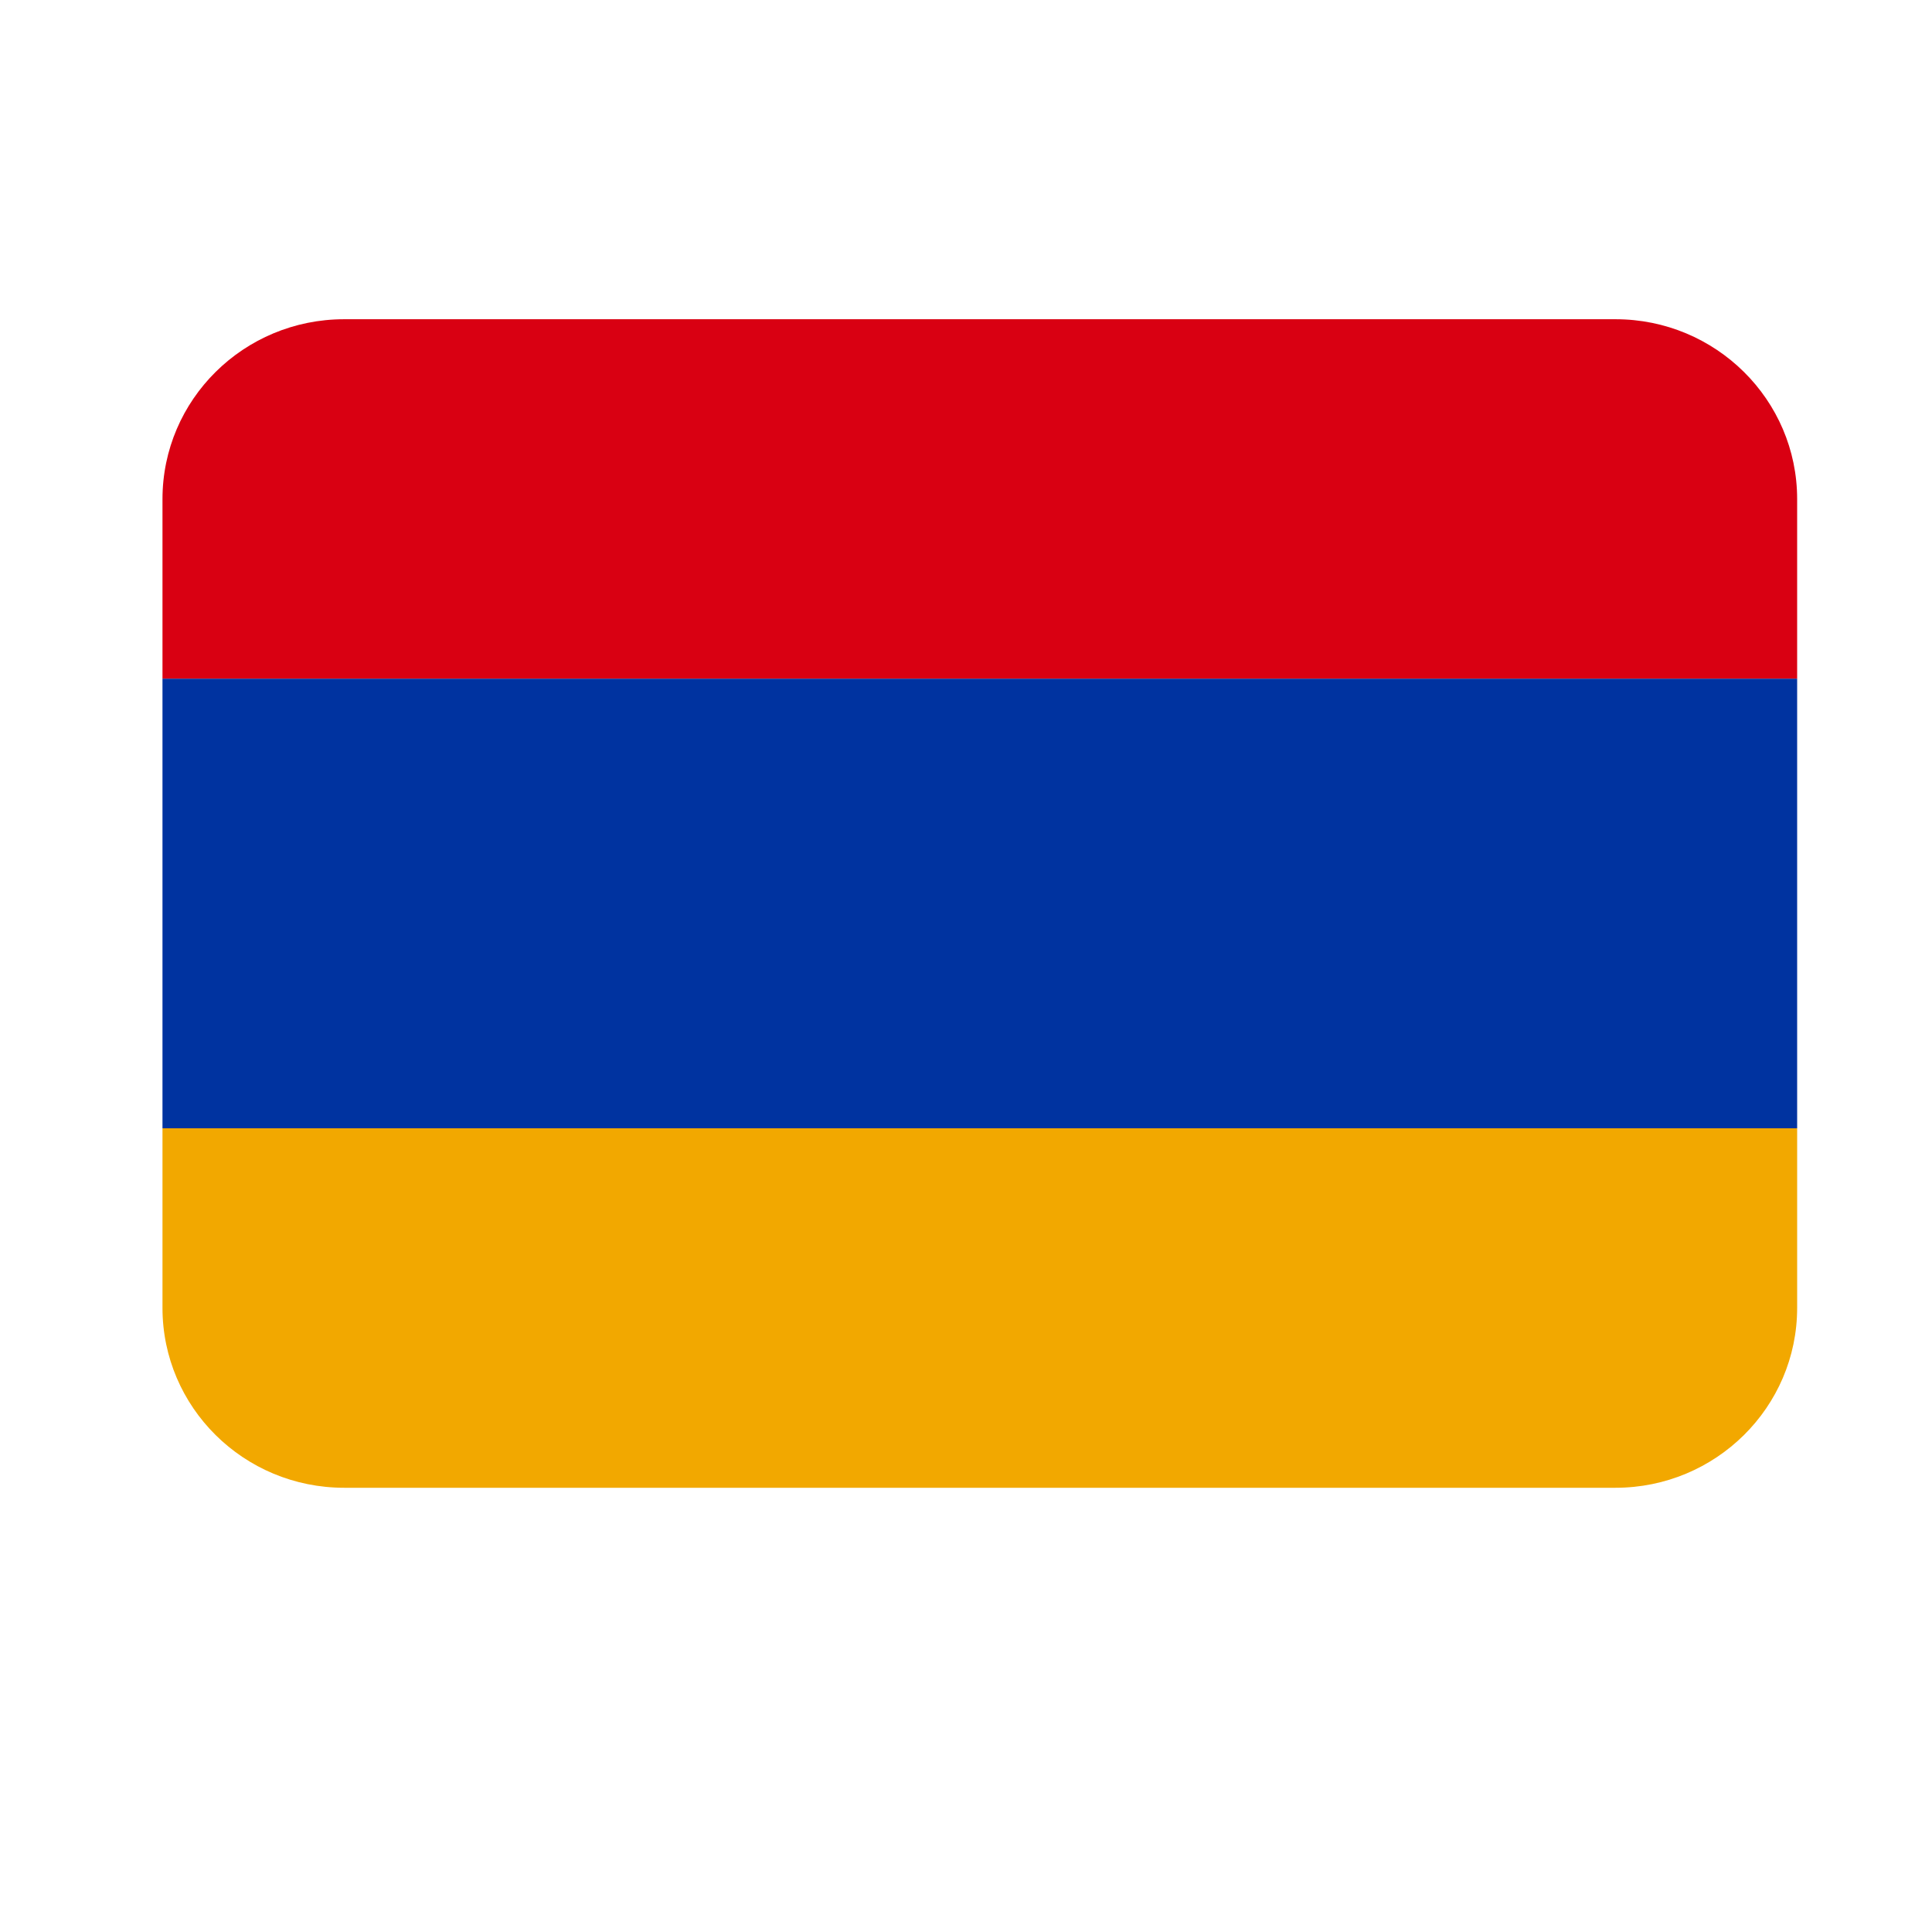 <svg xmlns="http://www.w3.org/2000/svg" xmlns:xlink="http://www.w3.org/1999/xlink" width="40" zoomAndPan="magnify" viewBox="0 0 30 30" height="40" preserveAspectRatio="xMidYMid meet" version="1.0"><defs><clipPath id="id1"><path d="M 2.512 4.957 L 27.914 4.957 L 27.914 11 L 2.512 11 Z M 2.512 4.957 " clip-rule="nonzero"/></clipPath><clipPath id="id2"><path d="M 2.512 17 L 27.914 17 L 27.914 23.102 L 2.512 23.102 Z M 2.512 17 " clip-rule="nonzero"/></clipPath><clipPath id="id3"><path d="M 2.512 10 L 27.914 10 L 27.914 18 L 2.512 18 Z M 2.512 10 " clip-rule="nonzero"/></clipPath></defs><g clip-path="url(#id1)"><path fill="rgb(85.1%, 0%, 7.059%)" d="M 25.086 4.957 L 5.344 4.957 C 3.785 4.957 2.523 6.207 2.523 7.75 L 2.523 10.539 L 27.906 10.539 L 27.906 7.75 C 27.906 6.207 26.641 4.957 25.086 4.957 Z M 25.086 4.957 " fill-opacity="1" fill-rule="nonzero"/></g><g clip-path="url(#id2)"><path fill="rgb(94.899%, 65.88%, 0%)" d="M 5.344 23.102 L 25.086 23.102 C 26.641 23.102 27.906 21.852 27.906 20.309 L 27.906 17.52 L 2.523 17.52 L 2.523 20.309 C 2.523 21.852 3.785 23.102 5.344 23.102 Z M 5.344 23.102 " fill-opacity="1" fill-rule="nonzero"/></g><g clip-path="url(#id3)"><path fill="rgb(0%, 20%, 62.749%)" d="M 2.523 10.539 L 27.906 10.539 L 27.906 17.52 L 2.523 17.52 Z M 2.523 10.539 " fill-opacity="1" fill-rule="nonzero"/></g></svg>